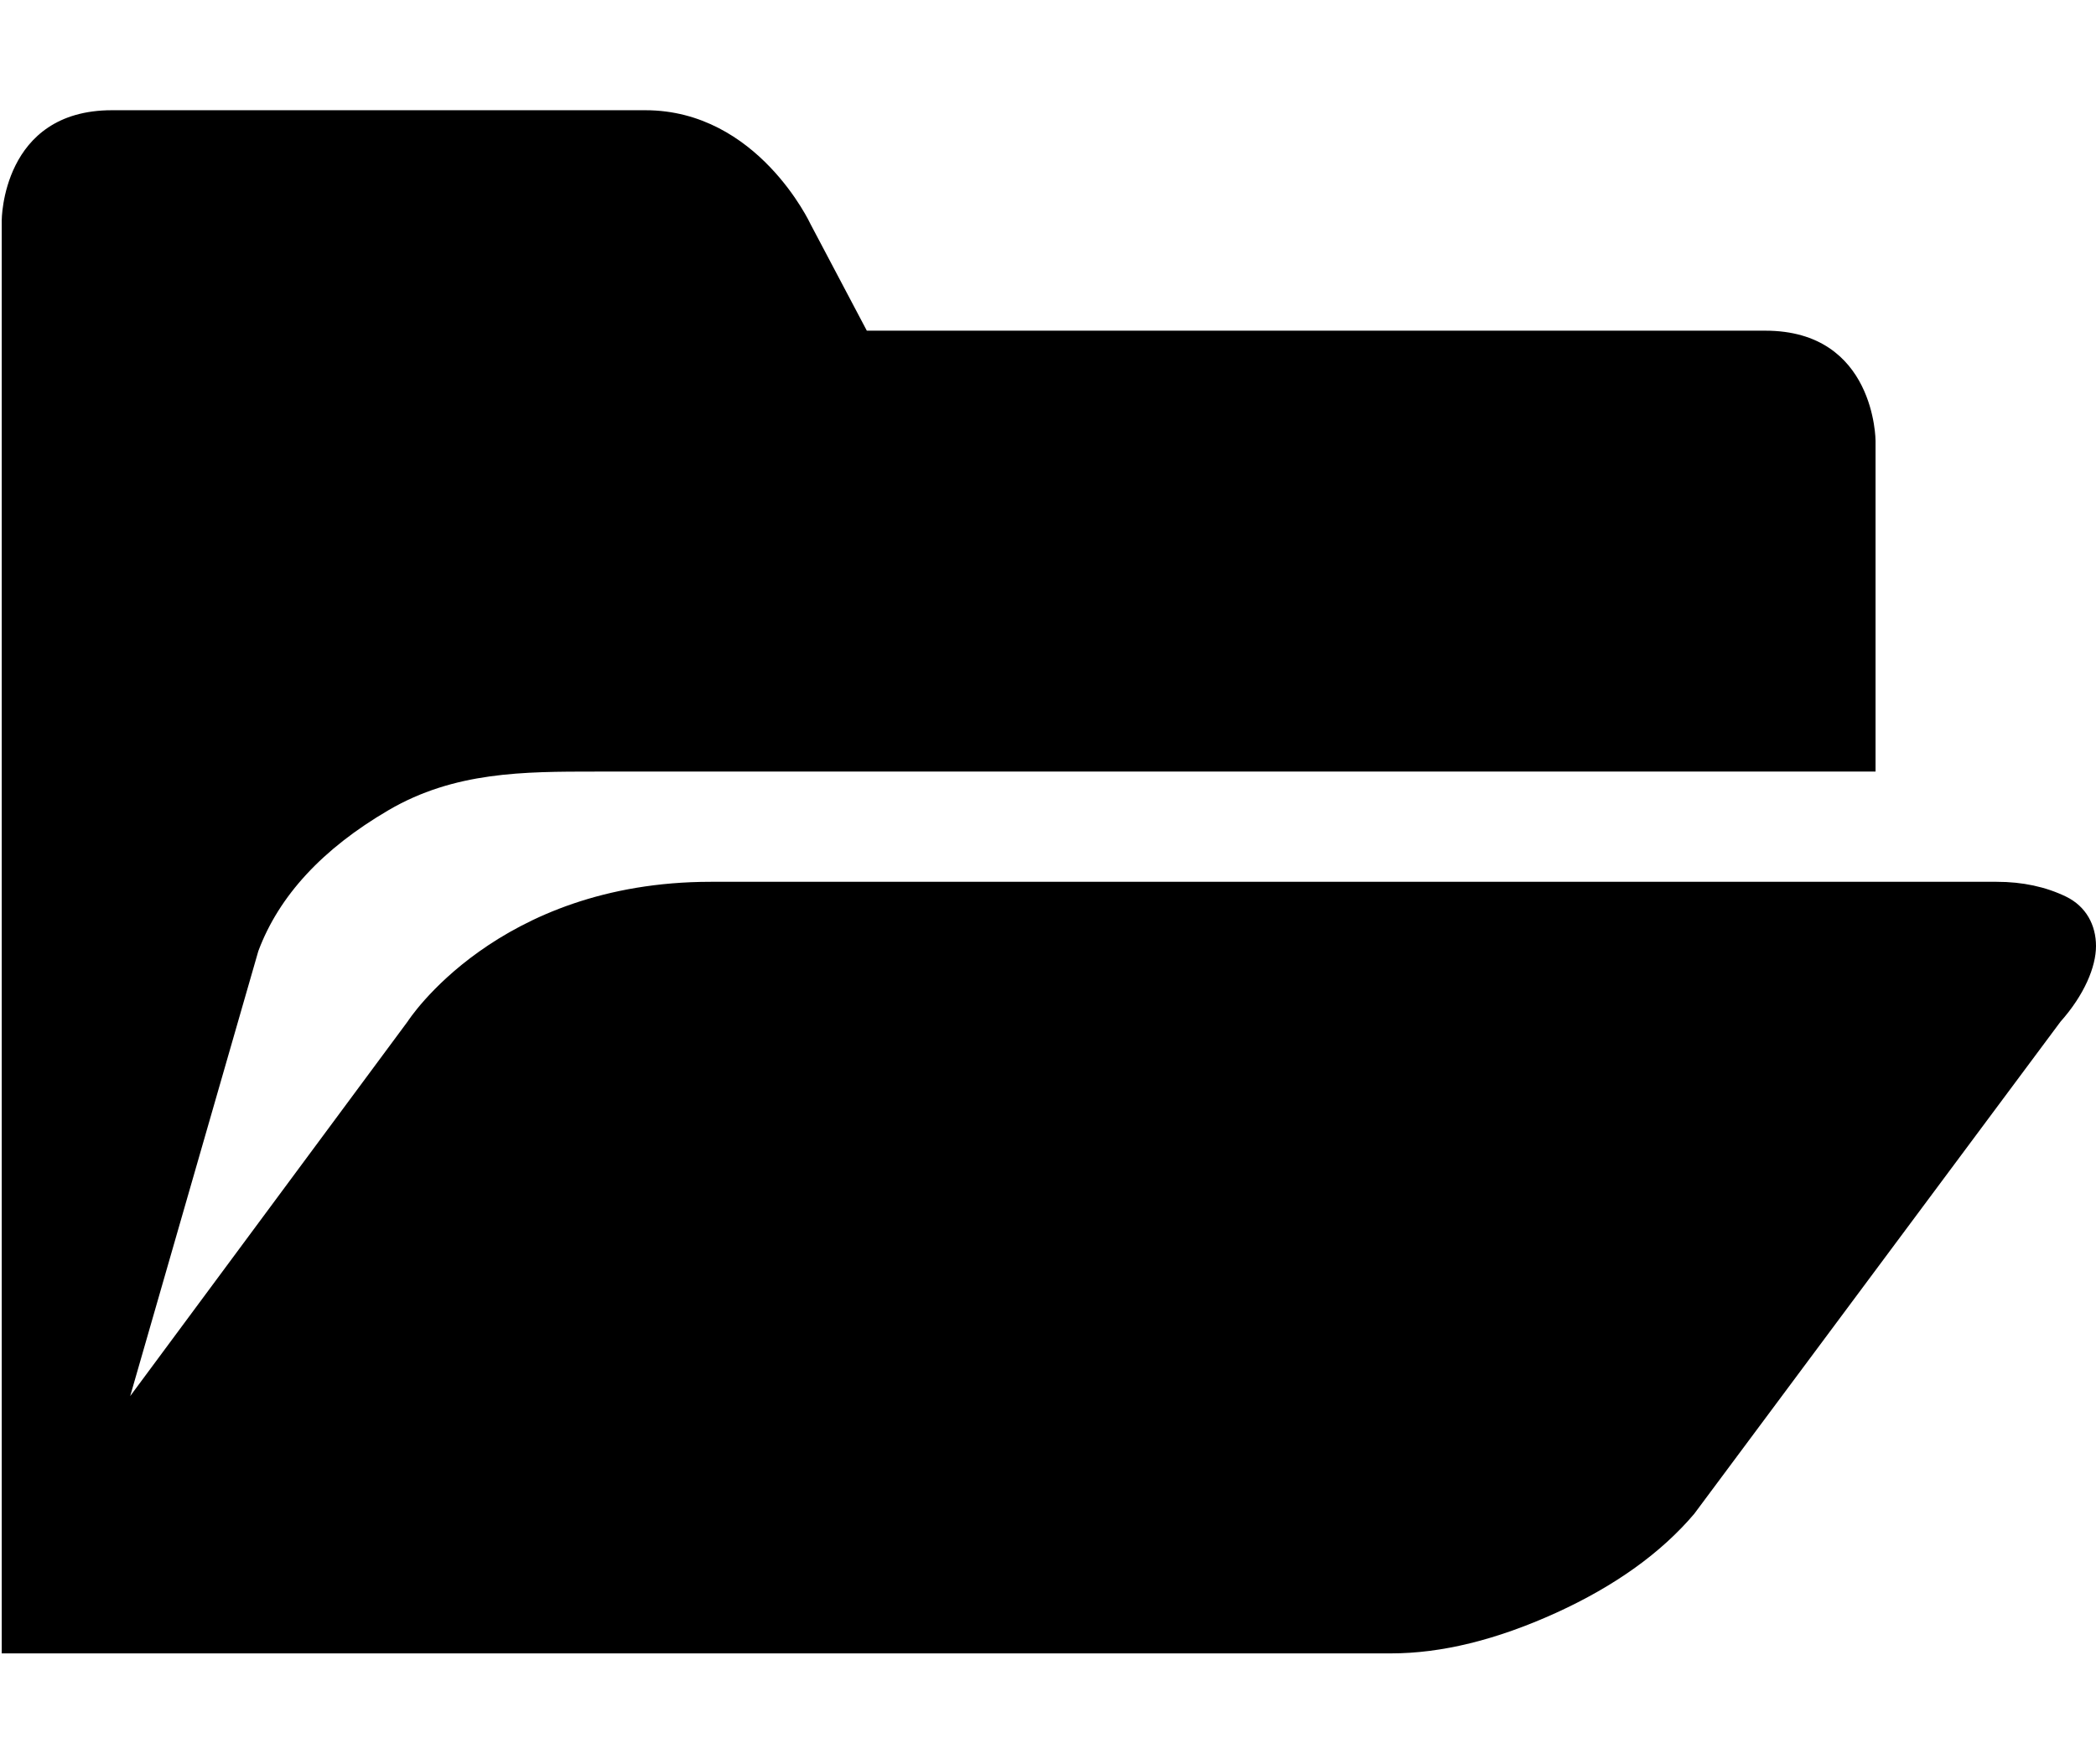 <!-- © Red Hat, Inc. MIT licensed --><svg xmlns="http://www.w3.org/2000/svg" data-icon-name="folder-open-alt" height="1024" width="1217" viewBox="0 0 1217 1024"><path d="M1199.6,520.6 C1187.8,514.9 1174.4,512 1159.3,512 L412.7,512 C288.5,512 236.7,593.1 236.7,593.1 L75.6,810.6 L150,552.2 C162,520.1 187.3,492.8 225.6,470.4 C263.9,448 304.1,448 345.8,448 L1089,448 L1089,256 C1089,256 1089,192 1025,192 L503.3,192 L470.6,130.1 C470.6,130.1 440,64 374.7,64 L65,64 C1,64 1,128 1,128 L1,960 L807.7,960 C837,960 868.9,952.167 903.4,936.5 C937.9,920.8 964.6,901.5 983.7,879 L1196.4,593.2 C1210.2,577.7 1217,561.41 1217,549.3 C1217,537.19 1211.3,526.3 1199.6,520.6" /></svg>